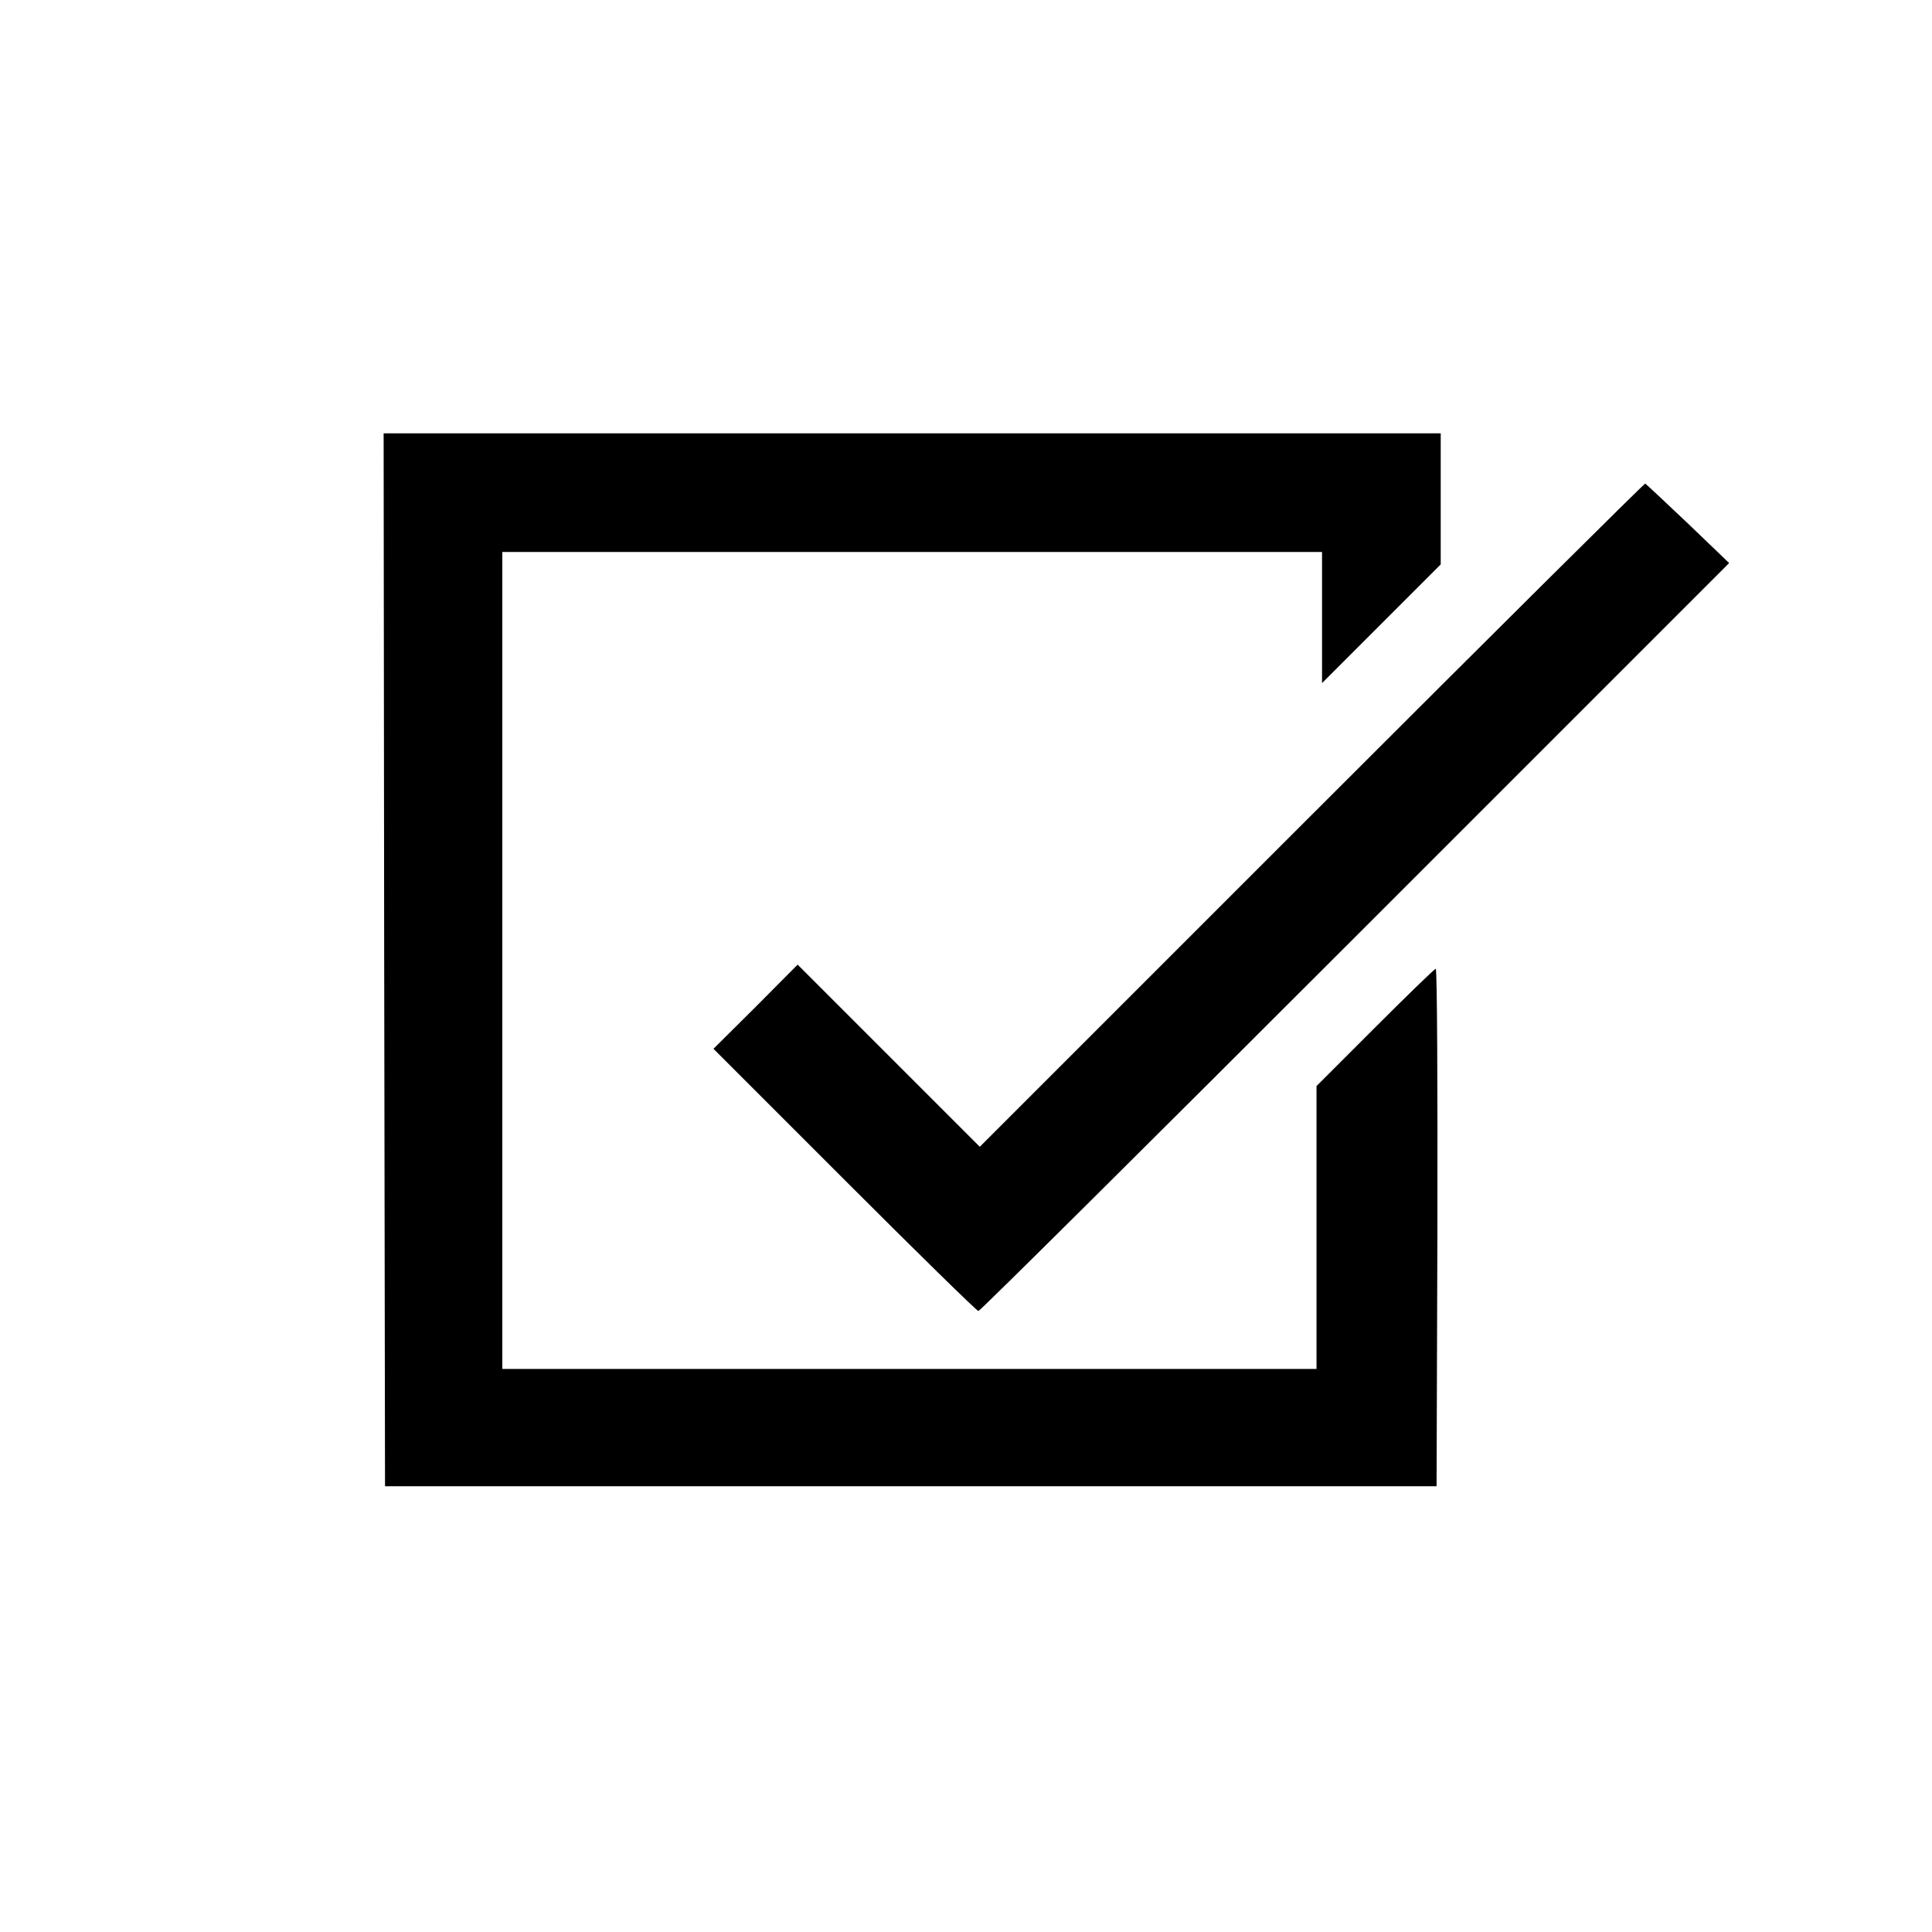 <?xml version="1.0" standalone="no"?>
<!DOCTYPE svg PUBLIC "-//W3C//DTD SVG 20010904//EN"
 "http://www.w3.org/TR/2001/REC-SVG-20010904/DTD/svg10.dtd">
<svg version="1.0" xmlns="http://www.w3.org/2000/svg"
 width="700pt" height="700pt" viewBox="0 0 700 700"
 preserveAspectRatio="xMidYMid meet">
<g transform="translate(0,700) scale(0.1,-0.1)"
fill="#000000" stroke="none">
<path d="M1392 3523 l3 -1908 1905 0 1905 0 3 938 c1 515 -1 937 -6 937 -4 0
-103 -96 -220 -213 l-212 -212 0 -513 0 -512 -1475 0 -1475 0 0 1480 0 1480
1485 0 1485 0 0 -237 0 -238 215 215 215 215 0 237 0 238 -1915 0 -1915 0 2
-1907z"/>
<path d="M4753 4048 l-1203 -1203 -330 330 -330 330 -152 -153 -153 -152 475
-475 c261 -261 479 -475 485 -475 6 0 620 610 1365 1355 l1355 1355 -149 143
c-82 78 -152 143 -155 145 -3 1 -547 -539 -1208 -1200z"/>
</g>
</svg>
